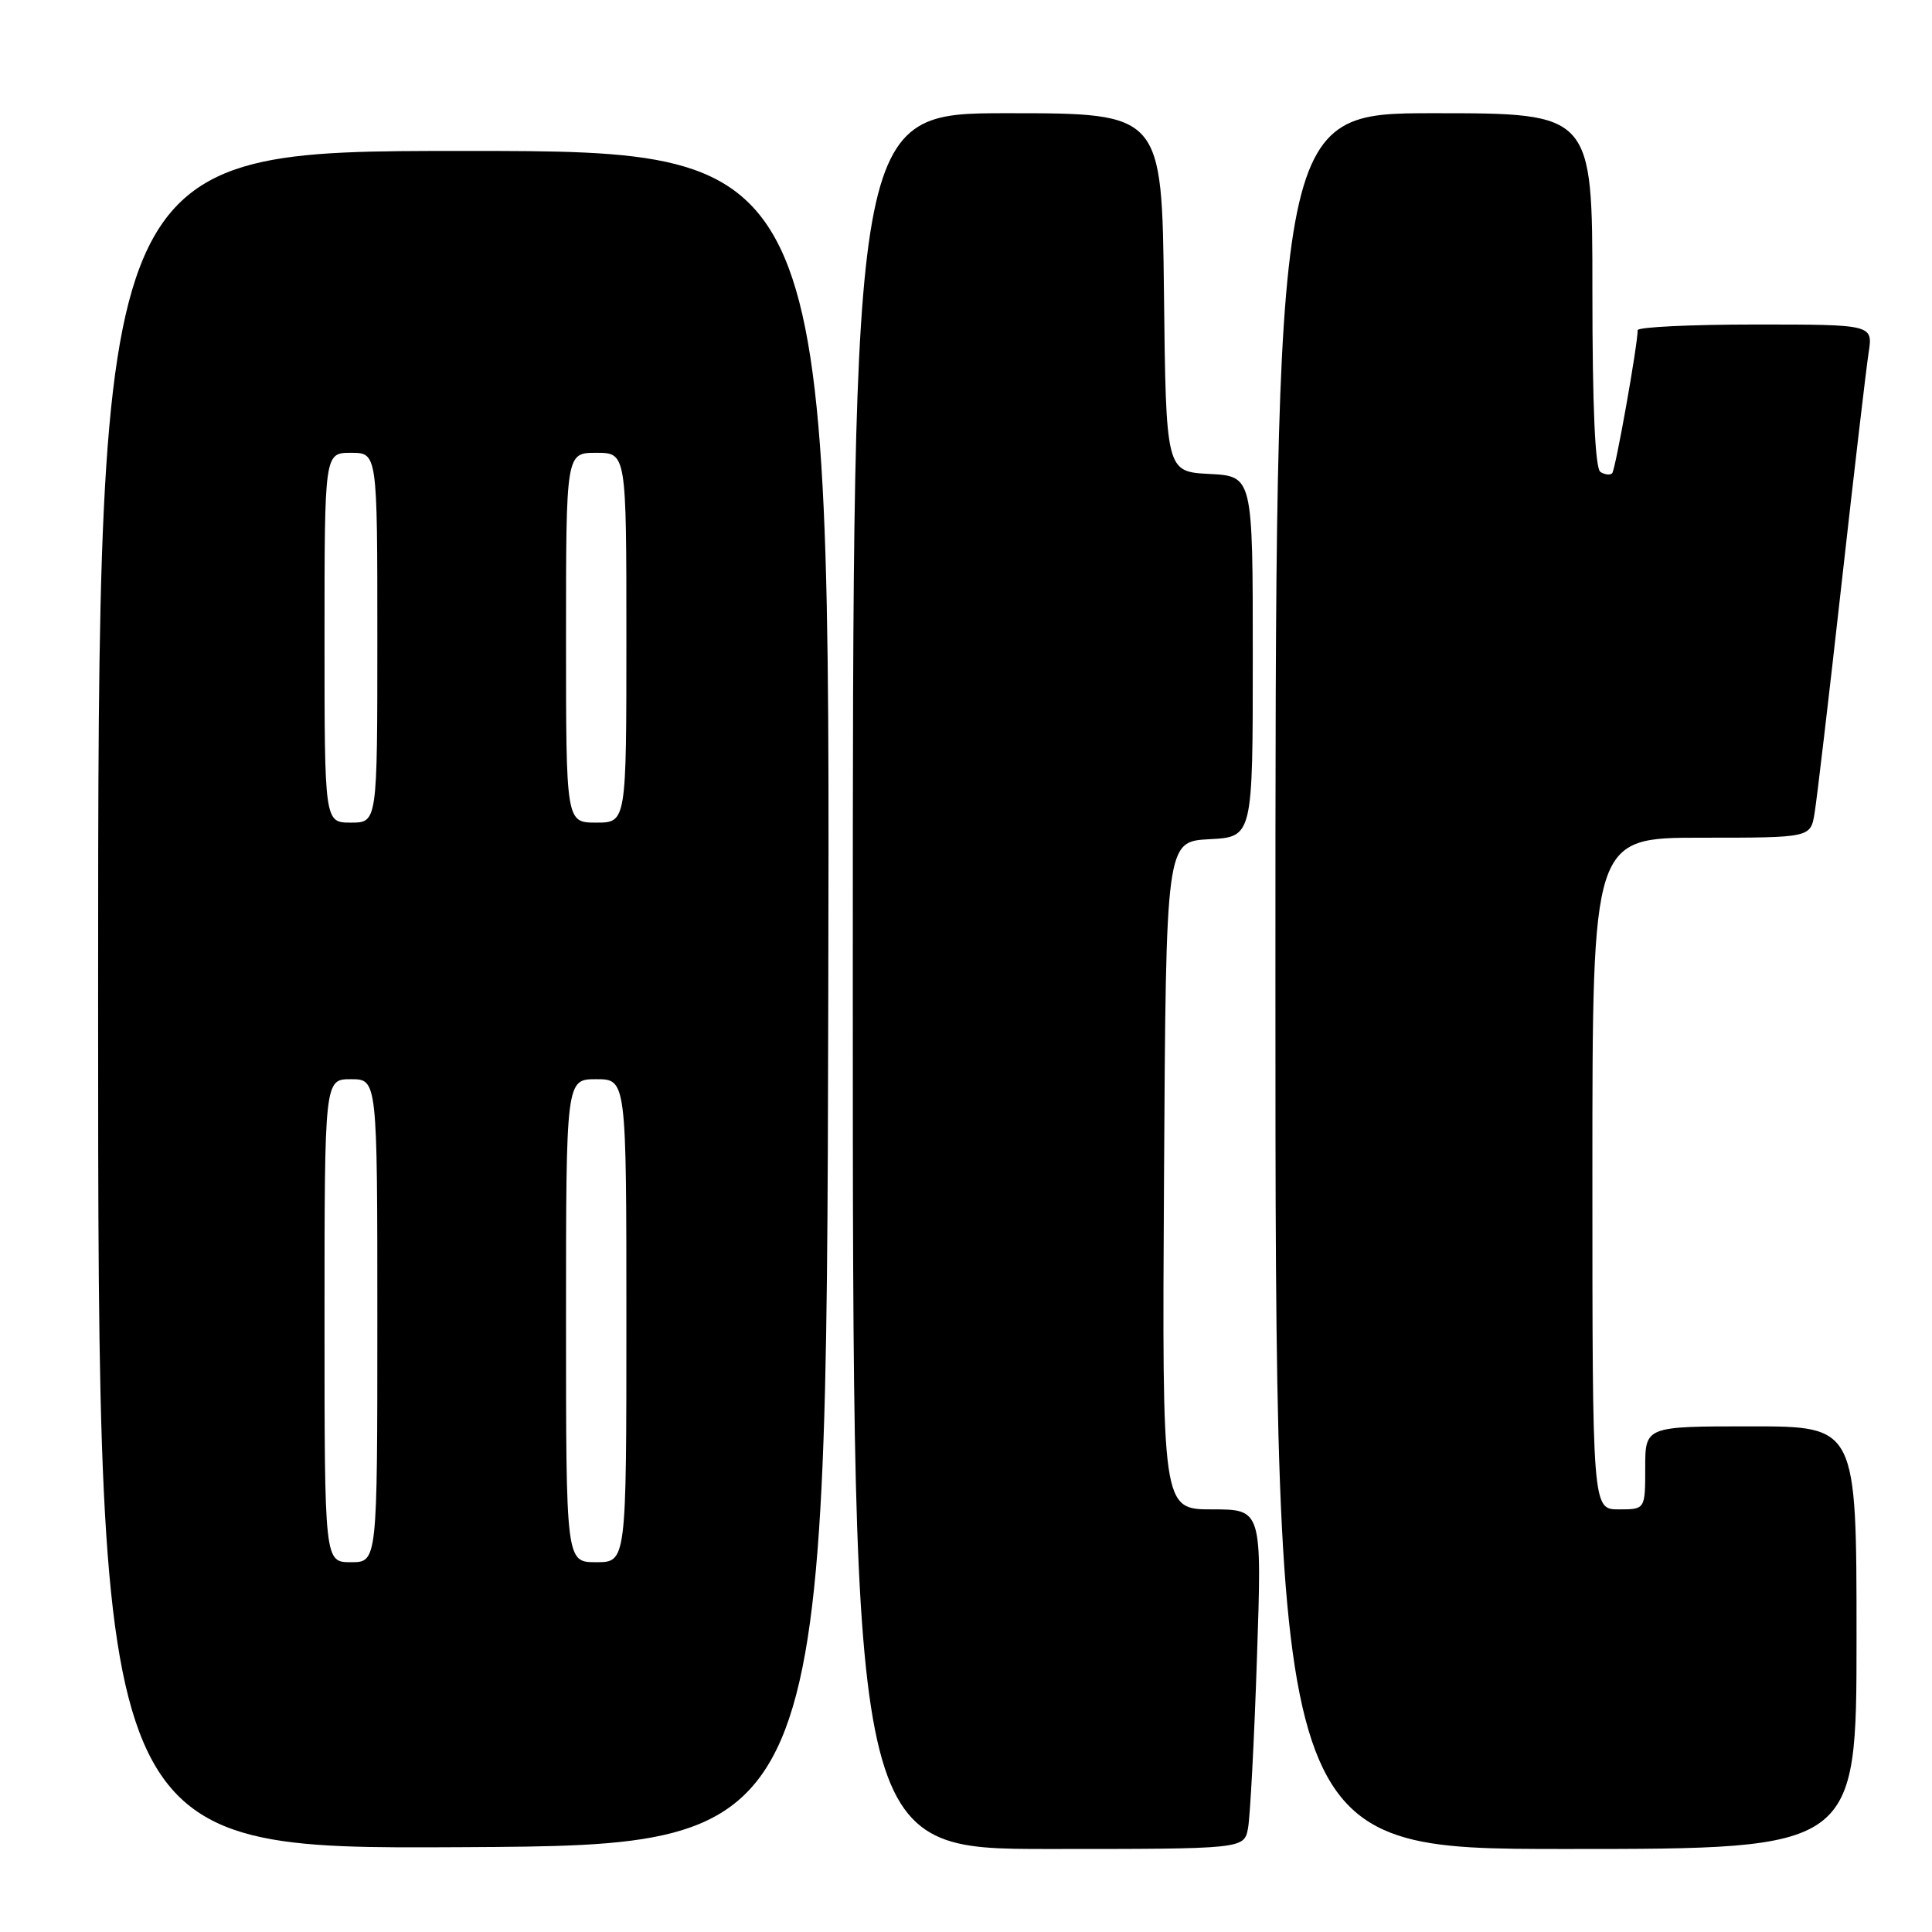 <?xml version="1.0" encoding="UTF-8" standalone="no"?>
<!DOCTYPE svg PUBLIC "-//W3C//DTD SVG 1.1//EN" "http://www.w3.org/Graphics/SVG/1.1/DTD/svg11.dtd" >
<svg xmlns="http://www.w3.org/2000/svg" xmlns:xlink="http://www.w3.org/1999/xlink" version="1.1" viewBox="0 0 256 256">
 <g >
 <path fill="currentColor"
d=" M 109.75 132.25 C 110.01 20.00 110.01 20.00 61.50 20.00 C 13.00 20.00 13.00 20.00 13.00 132.51 C 13.00 245.02 13.00 245.02 61.25 244.76 C 109.50 244.50 109.50 244.50 109.75 132.25 Z  M 165.37 242.25 C 165.65 240.74 166.19 230.61 166.55 219.75 C 167.22 200.00 167.22 200.00 160.60 200.00 C 153.98 200.00 153.98 200.00 154.24 155.75 C 154.50 111.50 154.50 111.50 160.25 111.20 C 166.00 110.90 166.00 110.90 166.00 87.00 C 166.00 63.10 166.00 63.10 160.25 62.80 C 154.50 62.50 154.50 62.50 154.23 38.75 C 153.96 15.00 153.96 15.00 133.48 15.00 C 113.00 15.00 113.00 15.00 113.00 130.00 C 113.00 245.00 113.00 245.00 138.92 245.00 C 164.84 245.00 164.84 245.00 165.37 242.25 Z  M 246.00 217.00 C 246.00 189.00 246.00 189.00 232.00 189.00 C 218.00 189.00 218.00 189.00 218.00 194.50 C 218.00 200.00 218.00 200.00 214.50 200.00 C 211.00 200.00 211.00 200.00 211.00 155.50 C 211.00 111.00 211.00 111.00 225.45 111.00 C 239.91 111.00 239.91 111.00 240.44 107.75 C 240.74 105.96 242.34 92.35 244.00 77.50 C 245.66 62.65 247.28 48.81 247.60 46.75 C 248.18 43.00 248.18 43.00 232.59 43.00 C 224.01 43.00 217.00 43.34 217.00 43.75 C 216.99 45.78 214.05 62.28 213.62 62.71 C 213.35 62.98 212.65 62.90 212.07 62.54 C 211.36 62.10 211.00 53.96 211.00 38.44 C 211.00 15.00 211.00 15.00 190.00 15.00 C 169.00 15.00 169.00 15.00 169.00 130.00 C 169.00 245.00 169.00 245.00 207.50 245.00 C 246.00 245.00 246.00 245.00 246.00 217.00 Z  M 43.00 175.00 C 43.00 143.00 43.00 143.00 46.50 143.00 C 50.00 143.00 50.00 143.00 50.00 175.00 C 50.00 207.00 50.00 207.00 46.50 207.00 C 43.00 207.00 43.00 207.00 43.00 175.00 Z  M 75.00 175.00 C 75.00 143.00 75.00 143.00 79.00 143.00 C 83.00 143.00 83.00 143.00 83.00 175.00 C 83.00 207.00 83.00 207.00 79.00 207.00 C 75.00 207.00 75.00 207.00 75.00 175.00 Z  M 43.00 84.50 C 43.00 60.00 43.00 60.00 46.50 60.00 C 50.00 60.00 50.00 60.00 50.00 84.50 C 50.00 109.00 50.00 109.00 46.50 109.00 C 43.00 109.00 43.00 109.00 43.00 84.50 Z  M 75.00 84.50 C 75.00 60.00 75.00 60.00 79.00 60.00 C 83.00 60.00 83.00 60.00 83.00 84.50 C 83.00 109.00 83.00 109.00 79.00 109.00 C 75.00 109.00 75.00 109.00 75.00 84.50 Z "/>
</g>
</svg>